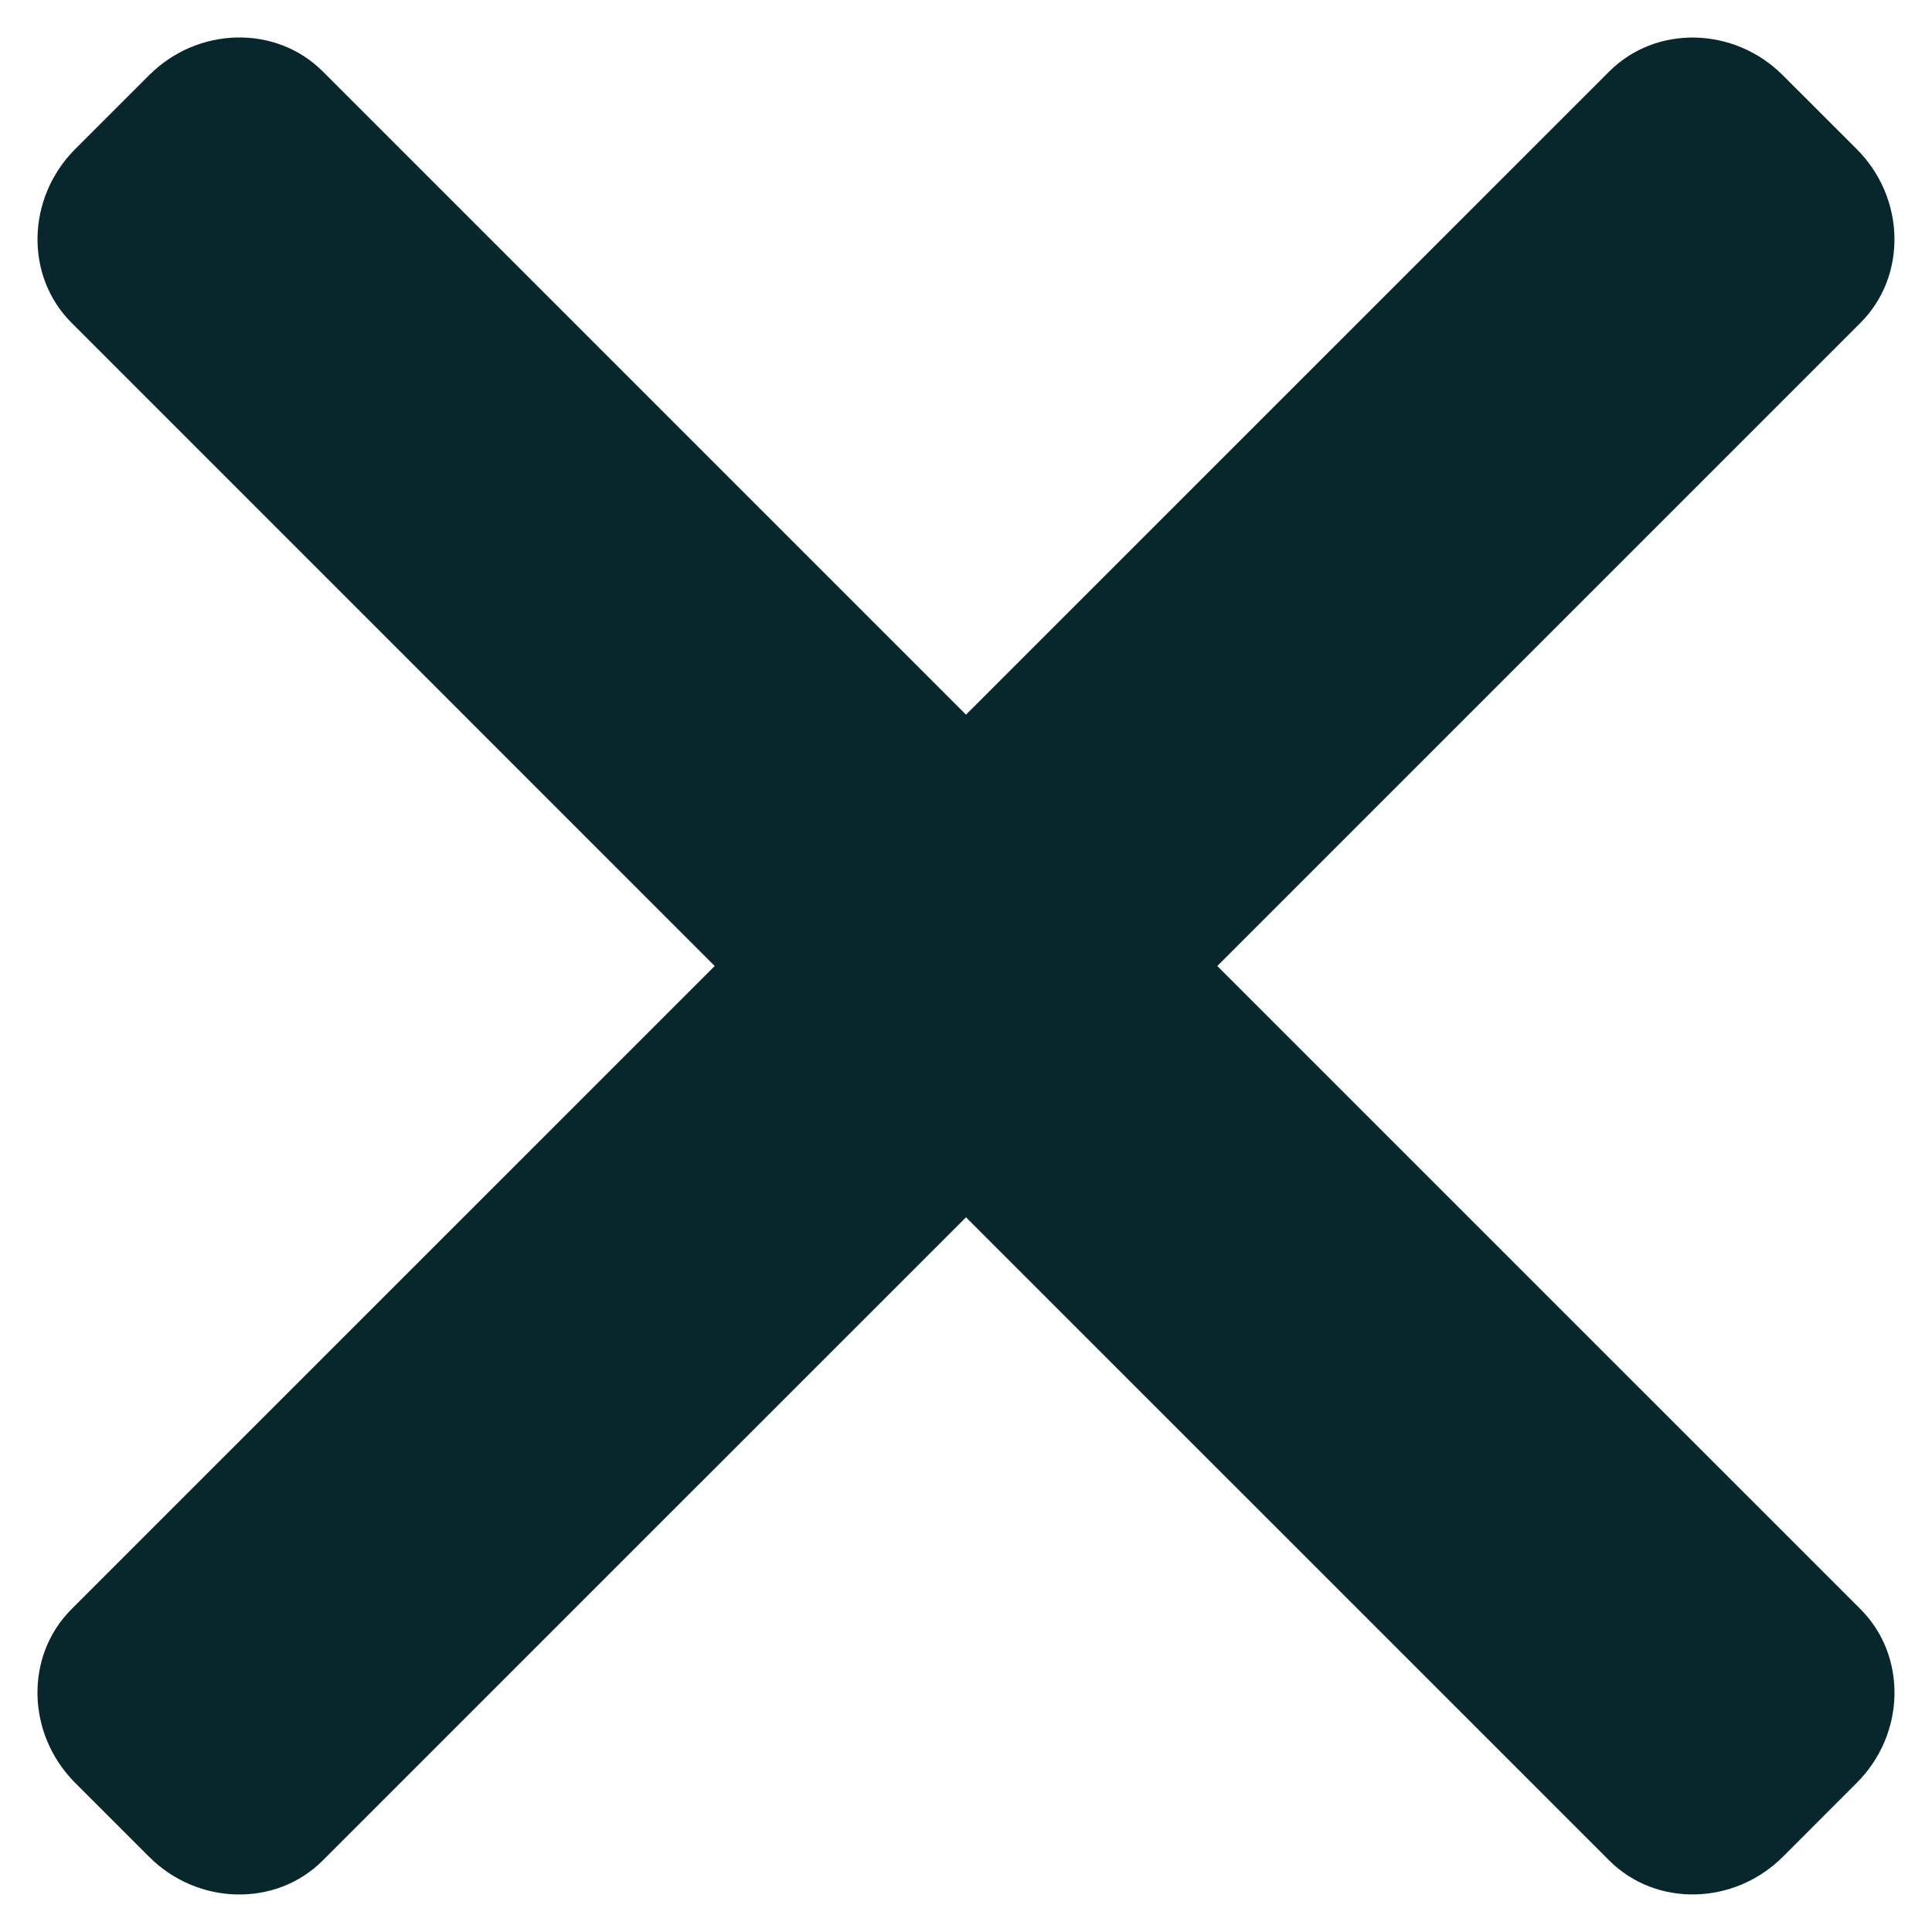 <?xml version="1.0" encoding="utf-8"?>
<!-- Generator: Adobe Illustrator 15.1.0, SVG Export Plug-In  -->
<!DOCTYPE svg PUBLIC "-//W3C//DTD SVG 1.1//EN" "http://www.w3.org/Graphics/SVG/1.1/DTD/svg11.dtd">
<svg version="1.1"
	 xmlns="http://www.w3.org/2000/svg" xmlns:xlink="http://www.w3.org/1999/xlink" xmlns:a="http://ns.adobe.com/AdobeSVGViewerExtensions/3.0/"
	 x="0px" y="0px" width="48px" height="48px" viewBox="6 6 48 48" overflow="visible" enable-background="new 6 6 48 48"
	 xml:space="preserve">
<defs>
</defs>
<path fill="#07272D" d="M52.225,45.981L36.243,30l15.981-15.981c1.16-1.16,1.118-3.102-0.094-4.314l-1.836-1.835
	c-1.211-1.212-3.153-1.254-4.313-0.094L30,23.756L14.018,7.774c-1.16-1.16-3.102-1.118-4.314,0.095L7.869,9.703
	c-1.212,1.213-1.254,3.154-0.094,4.314L23.757,30L7.774,45.982c-1.16,1.16-1.118,3.102,0.095,4.314l1.835,1.835
	c1.212,1.212,3.153,1.254,4.313,0.094L30,36.243l15.982,15.981c1.16,1.16,3.102,1.117,4.314-0.094l1.835-1.836
	C53.343,49.083,53.385,47.142,52.225,45.981z"/>
<rect fill="none" width="60" height="60"/>
</svg>
